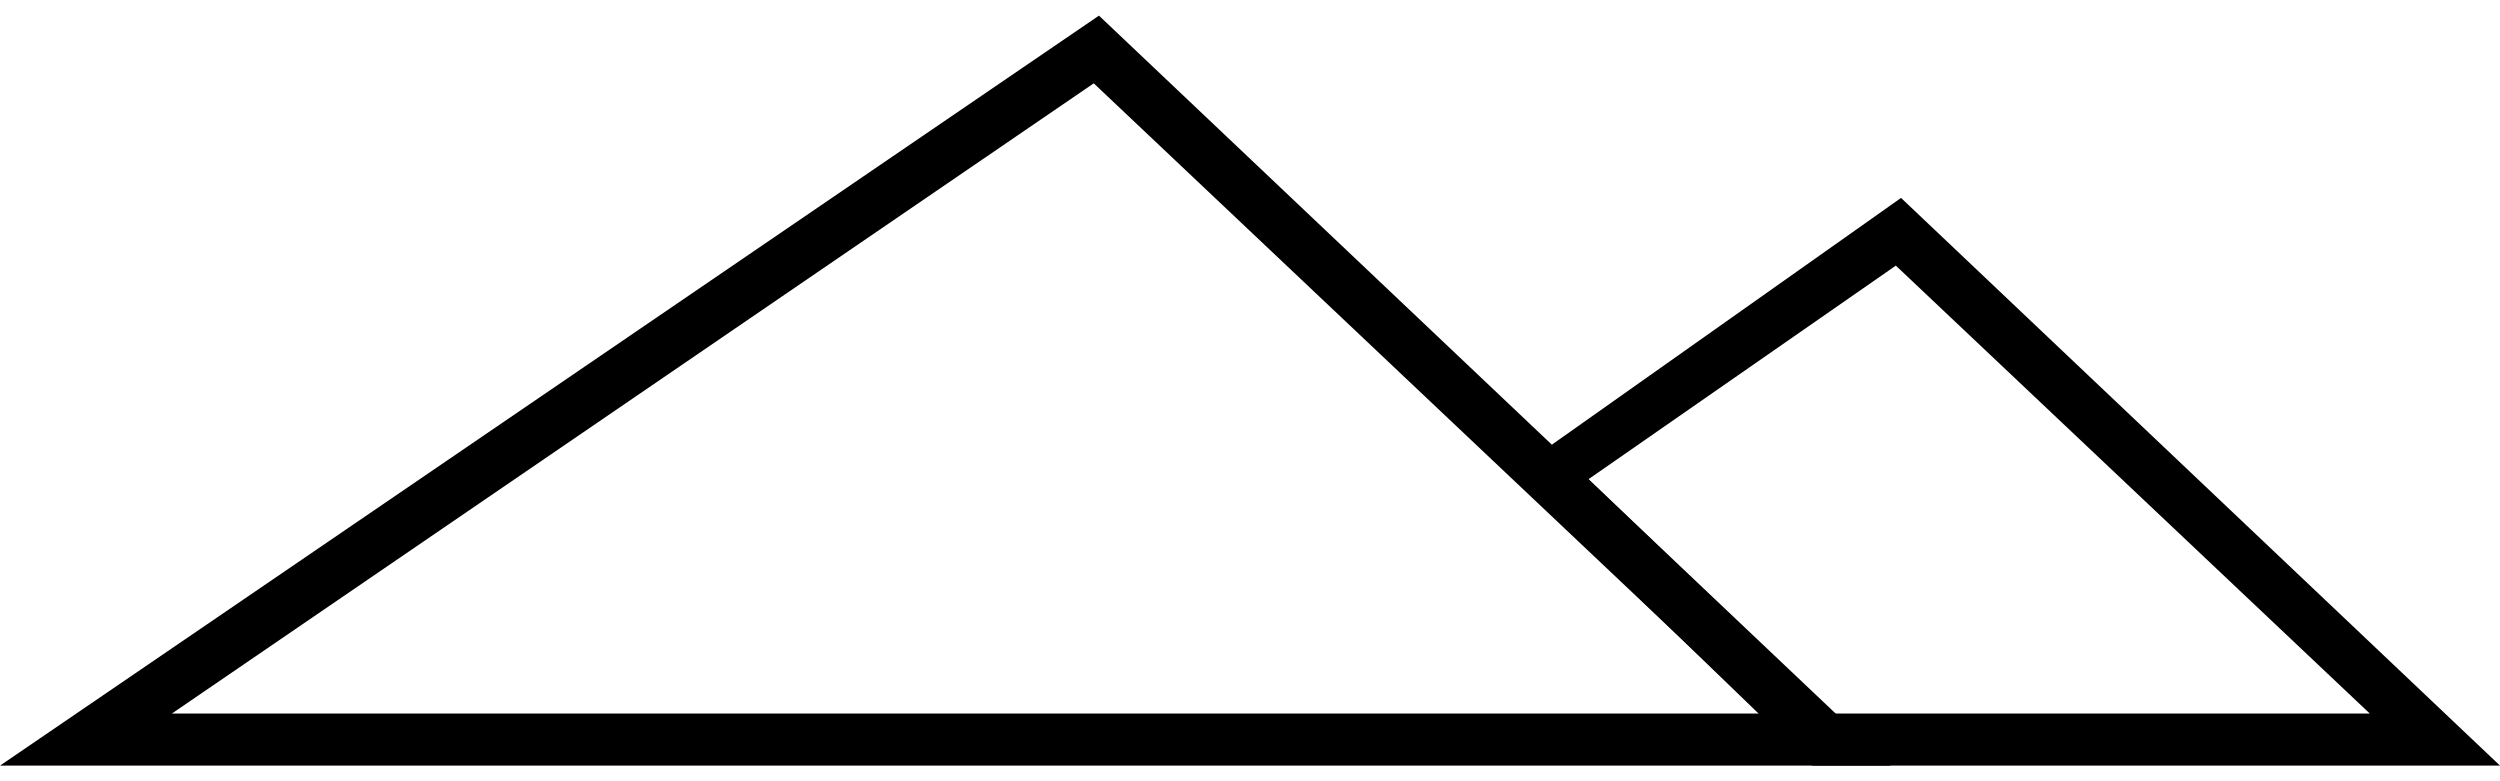<?xml version="1.0" encoding="utf-8"?>
<!-- Generator: Adobe Illustrator 24.0.1, SVG Export Plug-In . SVG Version: 6.00 Build 0)  -->
<svg version="1.1" id="Layer_1" xmlns="http://www.w3.org/2000/svg" xmlns:xlink="http://www.w3.org/1999/xlink" x="0px" y="0px"
	 viewBox="0 0 48 15" style="enable-background:new 0 0 48 15;" xml:space="preserve">
<g>
	<g>
		<path d="M36.4,5.1l9.1,8.6H35.2l-4.7-4.5L36.4,5.1 M36.5,3.8L29,9.1l5.8,5.6H48L36.5,3.8L36.5,3.8z"/>
	</g>
	<g>
		<path d="M21,1.6l12.8,12.1l-30.5,0L21,1.6 M21.1,0.3L0,14.7l36.3,0L21.1,0.3L21.1,0.3z"/>
	</g>
</g>
</svg>
